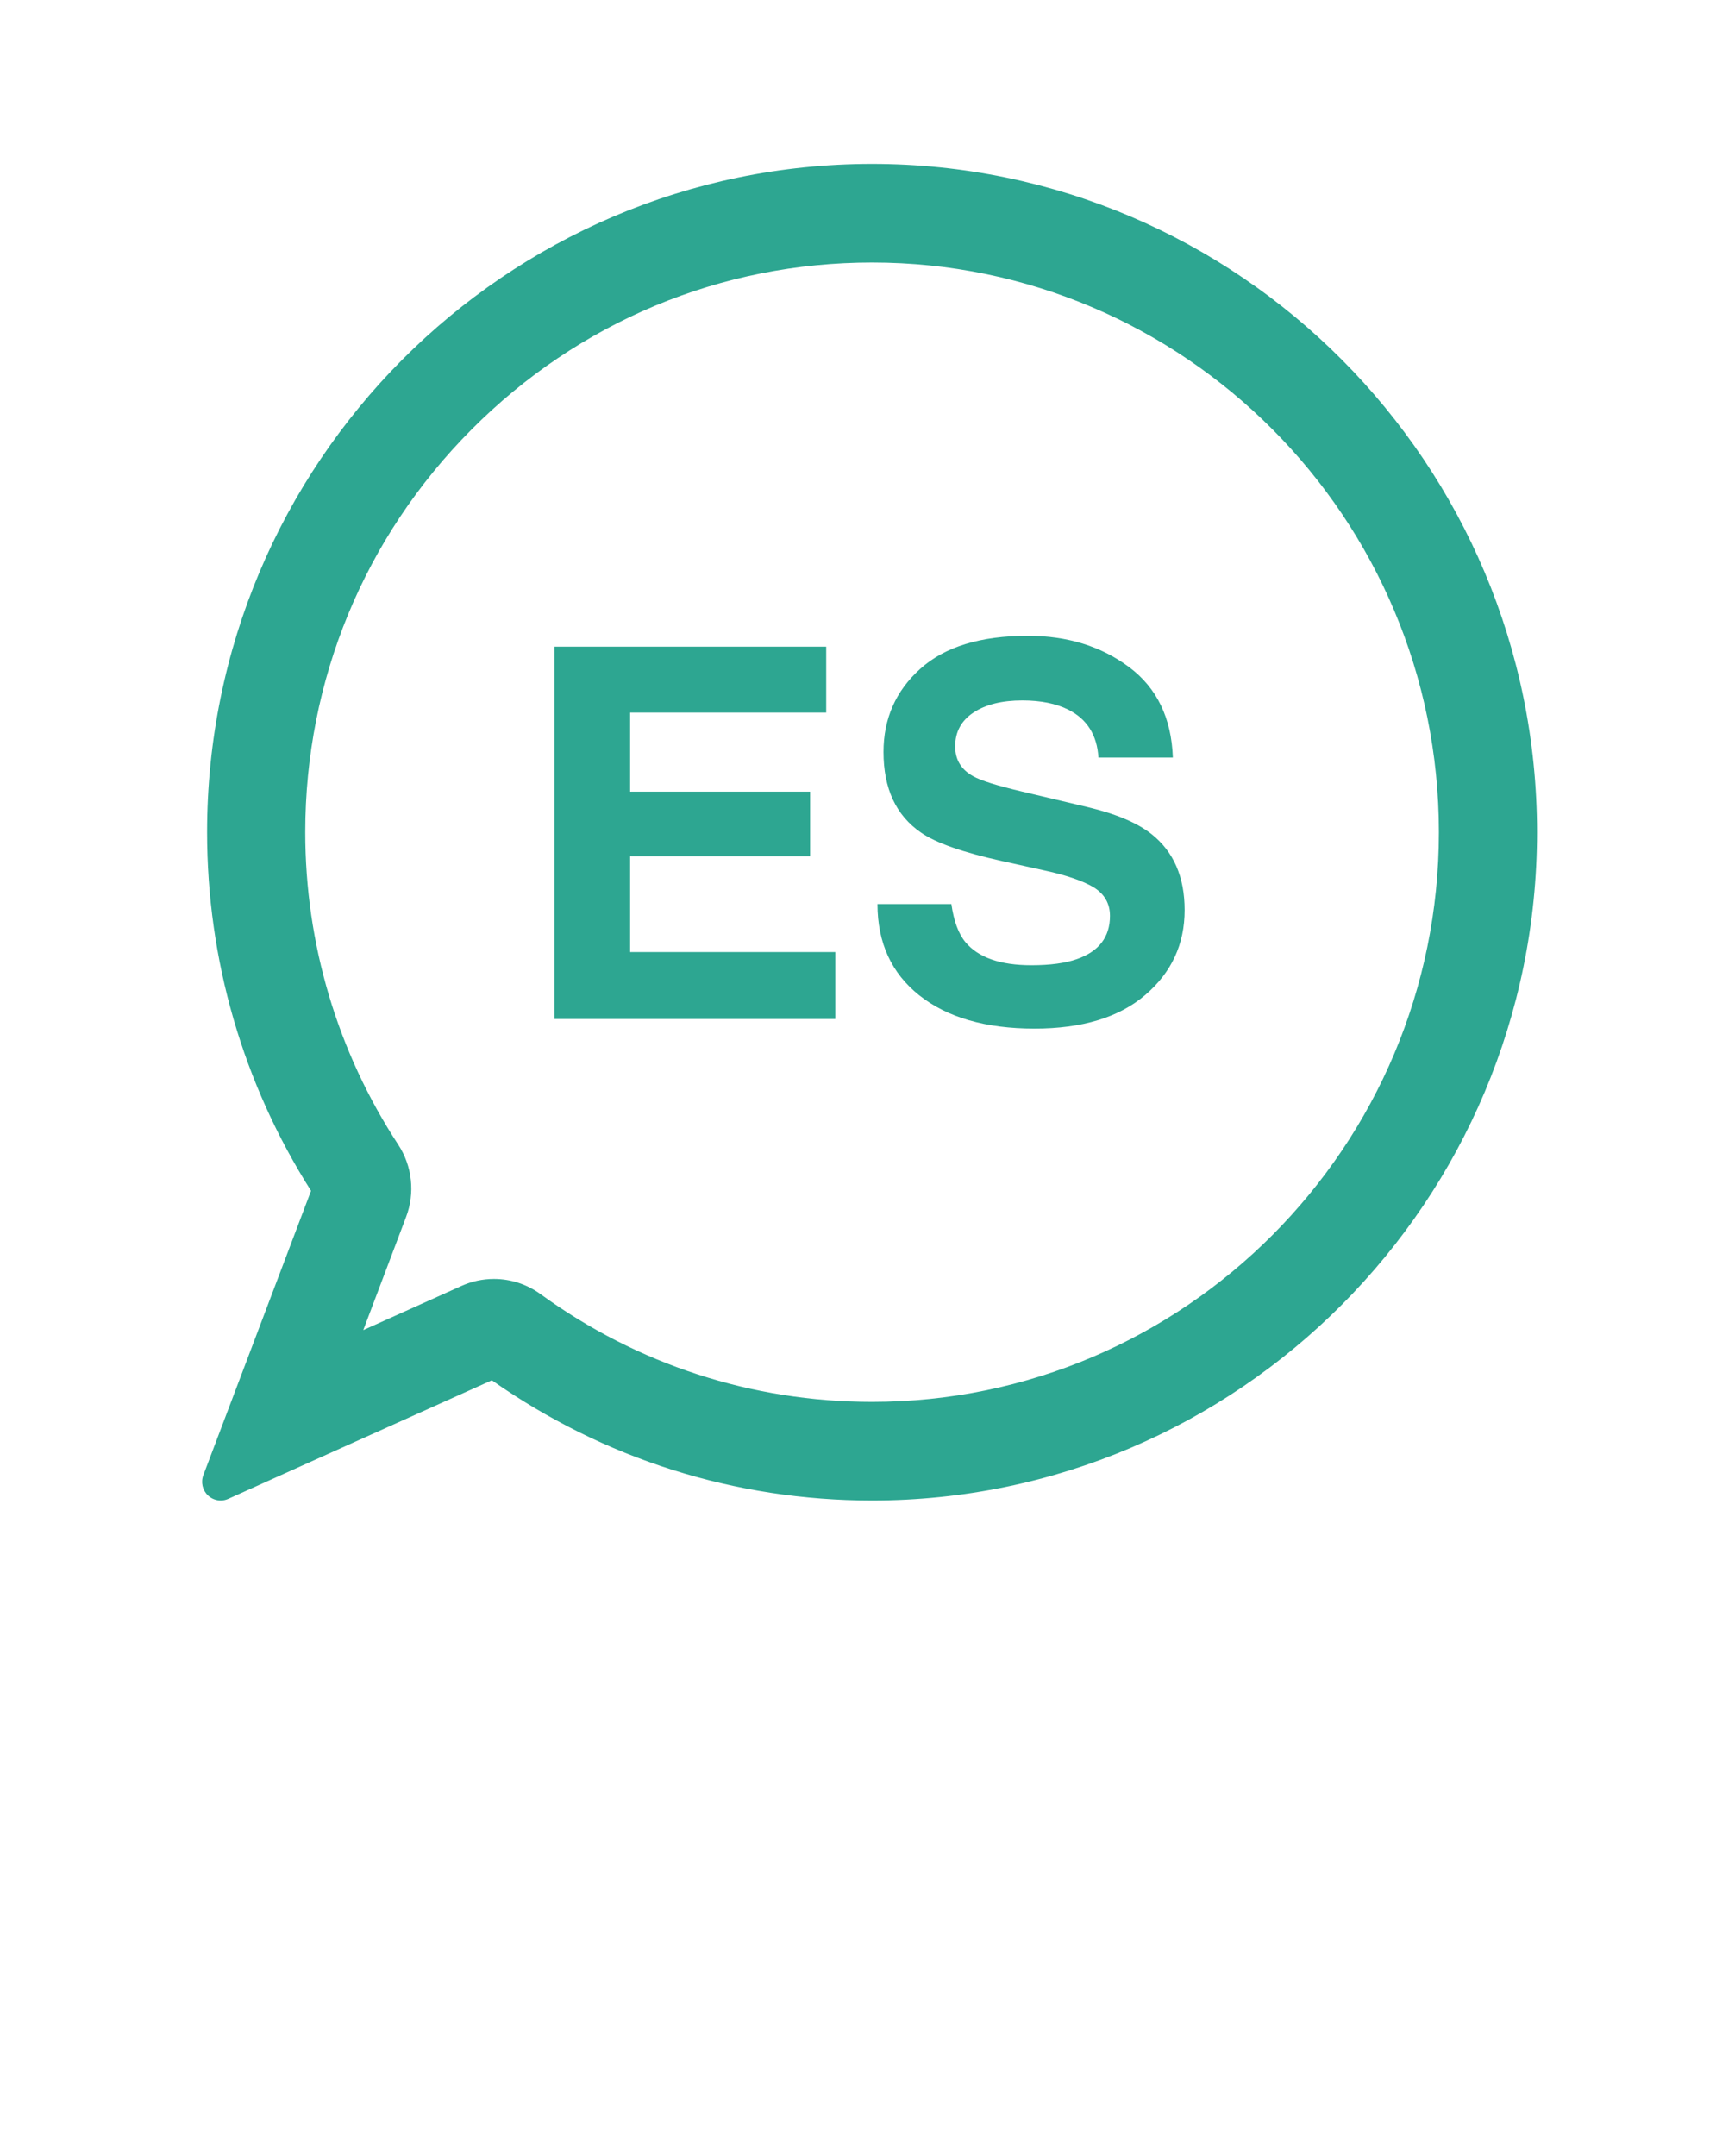<svg width="43" height="54" viewBox="0 0 43 54" fill="none" xmlns="http://www.w3.org/2000/svg">
<path d="M21.852 4.106C12.664 4.106 5.189 11.616 5.189 20.847C5.189 24.043 6.089 27.144 7.794 29.83L5.095 36.953C5.028 37.13 5.074 37.329 5.21 37.459C5.298 37.542 5.413 37.587 5.529 37.587C5.593 37.587 5.658 37.574 5.719 37.546L12.325 34.576C15.13 36.547 18.419 37.587 21.852 37.587C31.04 37.587 38.515 30.077 38.515 20.847C38.515 11.616 31.04 4.106 21.852 4.106ZM21.852 35.117C18.849 35.117 15.977 34.184 13.545 32.418C13.202 32.17 12.799 32.038 12.377 32.038C12.094 32.038 11.82 32.097 11.563 32.213L9.103 33.319L10.175 30.487C10.404 29.887 10.33 29.21 9.979 28.674C8.455 26.346 7.649 23.64 7.649 20.847C7.649 17.041 9.128 13.46 11.814 10.761C14.5 8.062 18.065 6.576 21.852 6.576C29.685 6.576 36.056 12.978 36.056 20.847C36.056 28.715 29.684 35.117 21.852 35.117Z" fill="#2DA691"/>
<path d="M15.79 21.451H20.3V19.831H15.79V17.85H20.703V16.199H13.894V25.526H20.93V23.849H15.79V21.451Z" fill="#2DA691"/>
<path d="M28.855 20.894C28.498 20.612 27.963 20.386 27.25 20.217L25.62 19.831C24.991 19.683 24.581 19.555 24.387 19.445C24.086 19.28 23.935 19.031 23.935 18.698C23.935 18.335 24.087 18.052 24.393 17.85C24.699 17.647 25.108 17.546 25.62 17.546C26.08 17.546 26.466 17.624 26.776 17.78C27.241 18.017 27.491 18.415 27.525 18.977H29.39C29.355 17.985 28.989 17.229 28.289 16.708C27.59 16.187 26.745 15.927 25.754 15.927C24.569 15.927 23.67 16.203 23.058 16.756C22.446 17.308 22.139 18.002 22.139 18.837C22.139 19.753 22.452 20.426 23.078 20.856C23.448 21.114 24.126 21.352 25.114 21.571L26.119 21.793C26.708 21.919 27.137 22.065 27.408 22.229C27.679 22.398 27.814 22.636 27.814 22.944C27.814 23.472 27.537 23.833 26.985 24.026C26.693 24.128 26.313 24.179 25.846 24.179C25.066 24.179 24.515 23.987 24.194 23.603C24.018 23.392 23.9 23.073 23.84 22.647H21.988C21.988 23.617 22.338 24.38 23.038 24.935C23.739 25.489 24.7 25.767 25.922 25.767C27.119 25.767 28.045 25.485 28.701 24.922C29.357 24.359 29.685 23.652 29.685 22.799C29.685 21.968 29.409 21.333 28.855 20.894Z" fill="#2DA691"/>
</svg>
